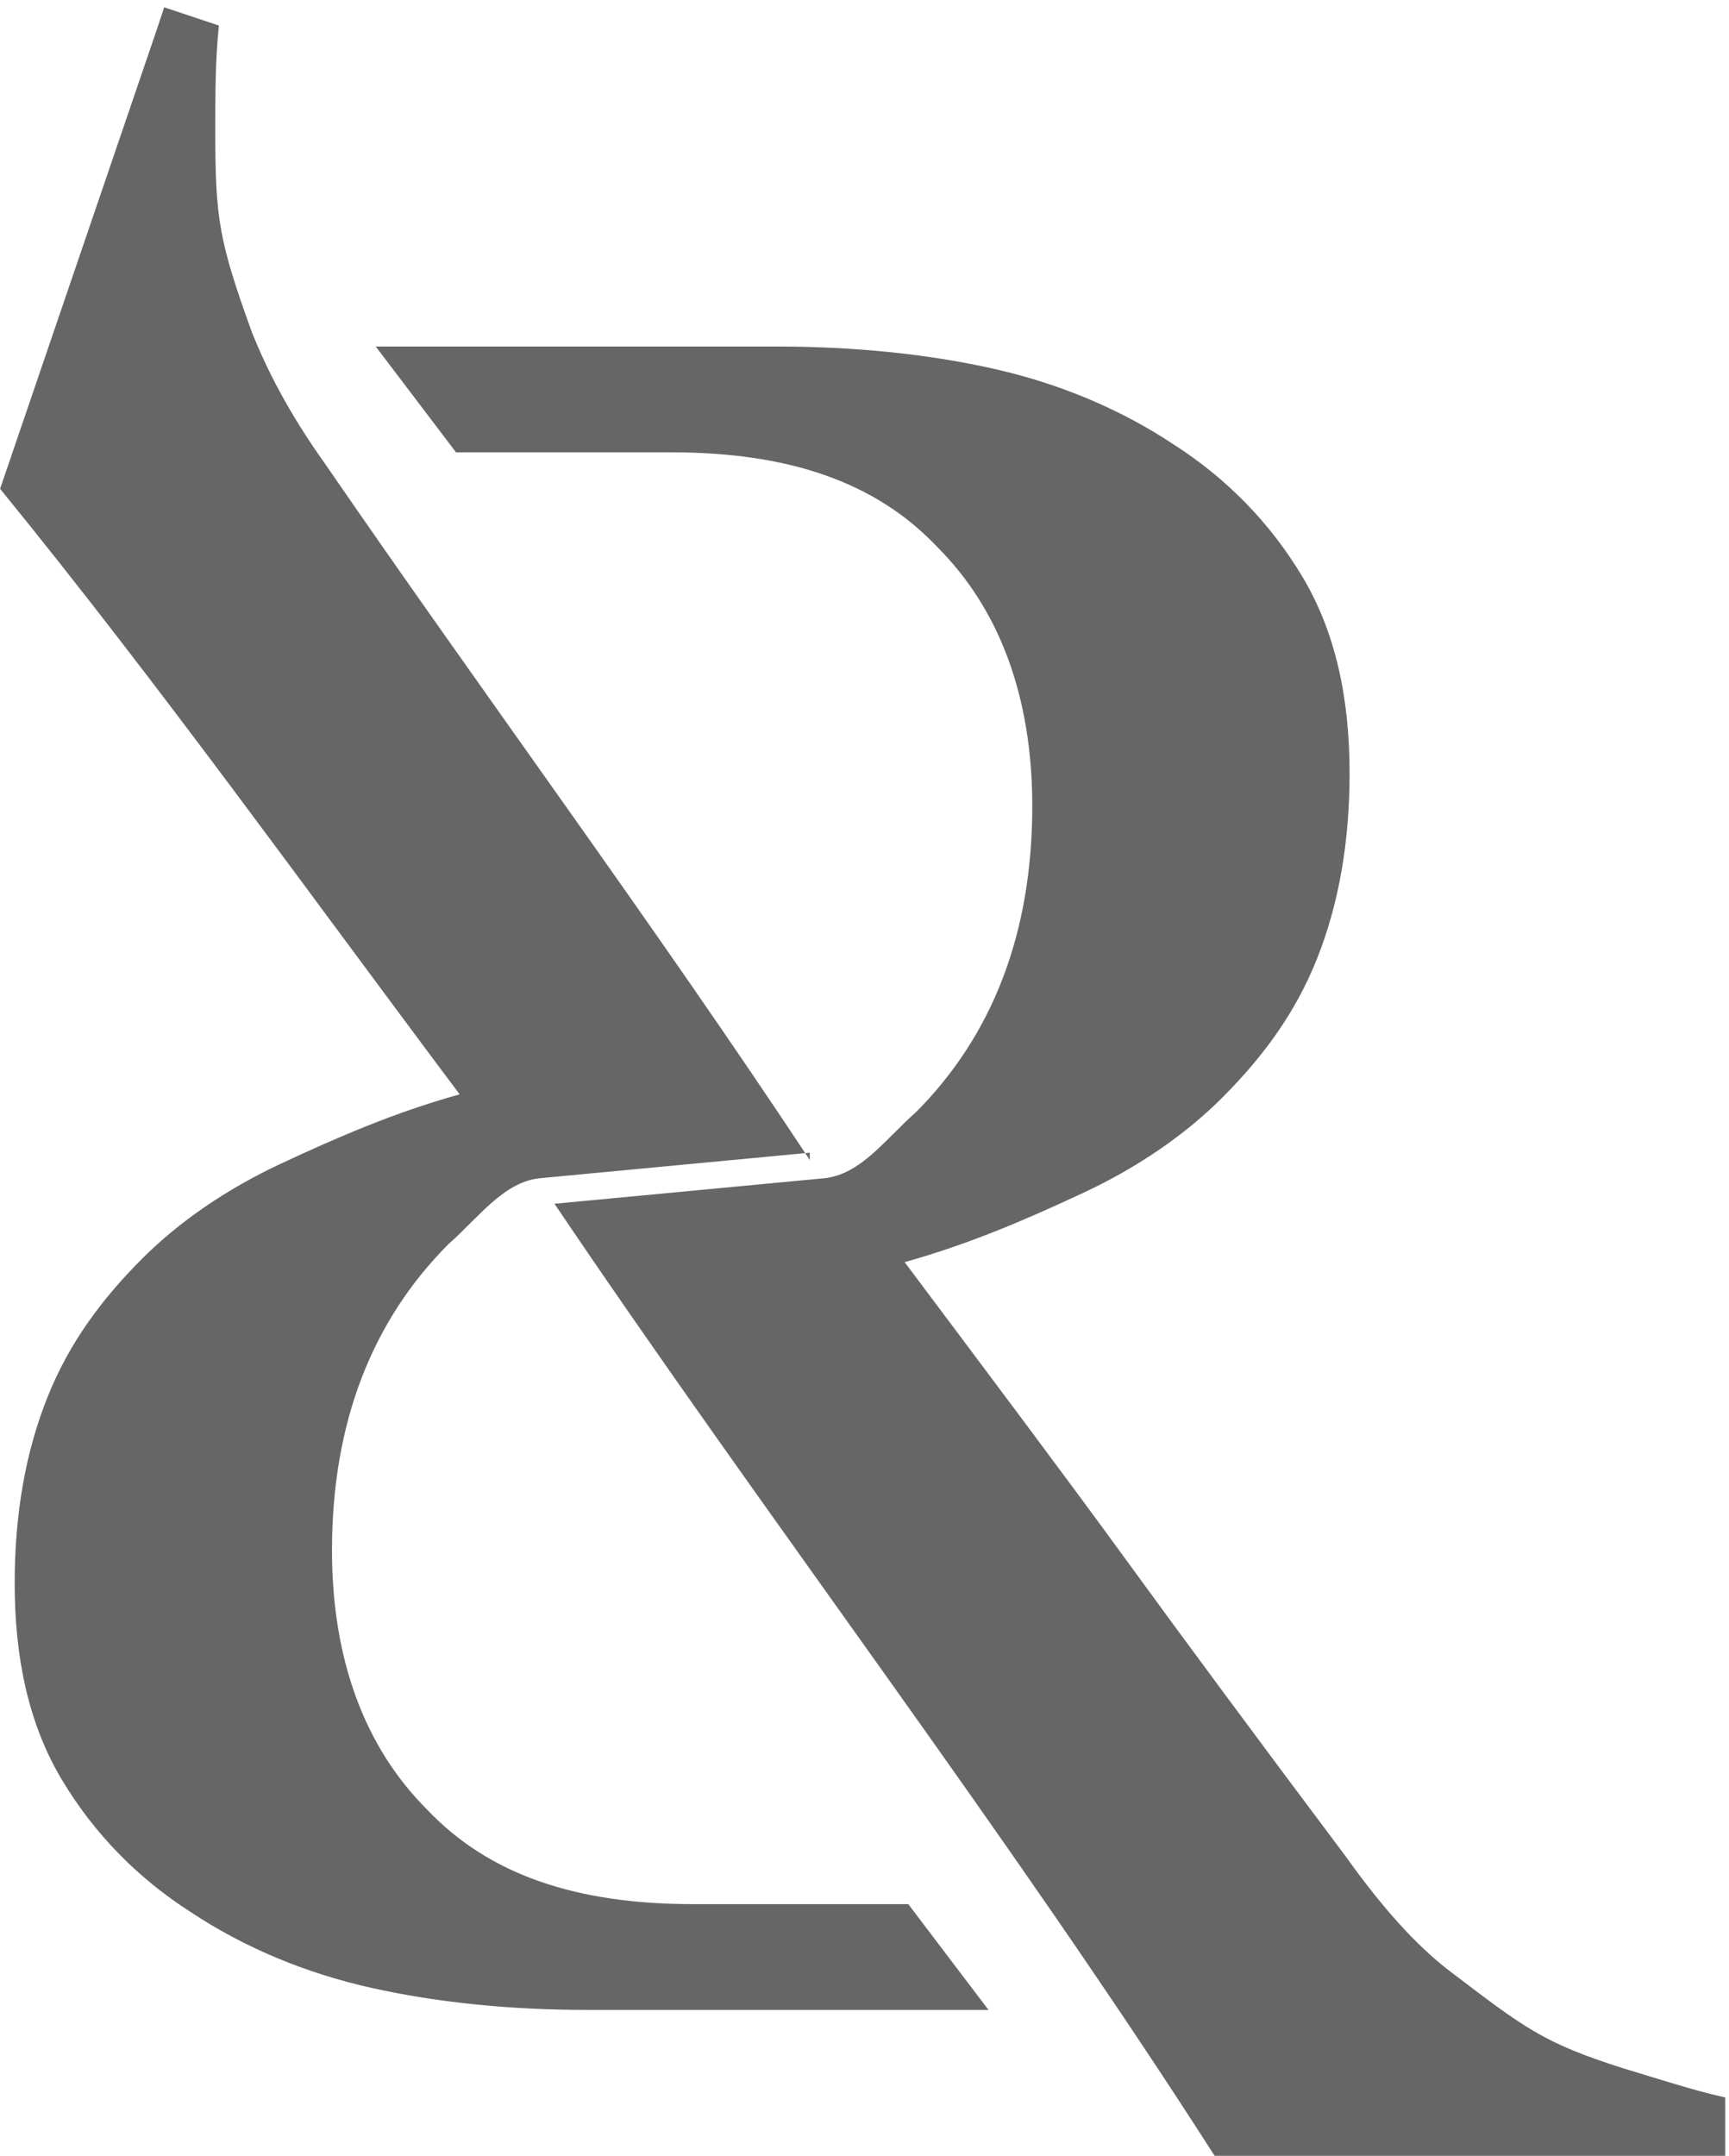 <?xml version="1.0" encoding="UTF-8"?>
<!DOCTYPE svg PUBLIC "-//W3C//DTD SVG 1.1//EN" "http://www.w3.org/Graphics/SVG/1.1/DTD/svg11.dtd">
<!-- Creator: CorelDRAW 2020 (64-Bit) -->
<svg xmlns="http://www.w3.org/2000/svg" xml:space="preserve" width="0.758in" height="0.945in" version="1.1" style="shape-rendering:geometricPrecision; text-rendering:geometricPrecision; image-rendering:optimizeQuality; fill-rule:evenodd; clip-rule:evenodd"
viewBox="0 0 4.74 5.91"
 xmlns:xlink="http://www.w3.org/1999/xlink"
 xmlns:xodm="http://www.corel.com/coreldraw/odm/2003">
 <defs>
  <style type="text/css">
   <![CDATA[
    .fil0 {fill:#666666;fill-rule:nonzero}
   ]]>
  </style>
 </defs>
 <g id="Layer_x0020_1">
  <path class="fil0" d="M4.67 5.91l-1.34 0c-0.57,-0.89 -1.23,-1.75 -1.81,-2.61l0.74 -0.07c0.1,-0.01 0.17,-0.11 0.25,-0.18 0.21,-0.21 0.32,-0.49 0.32,-0.84 0,-0.3 -0.09,-0.54 -0.26,-0.71 -0.17,-0.18 -0.41,-0.26 -0.73,-0.26l-0.59 0 -0.22 -0.29 1.1 0c0.21,0 0.41,0.02 0.59,0.06 0.18,0.04 0.35,0.11 0.5,0.21 0.14,0.09 0.26,0.21 0.35,0.36 0.09,0.15 0.13,0.33 0.13,0.54 0,0.19 -0.03,0.36 -0.09,0.51 -0.06,0.15 -0.15,0.27 -0.26,0.38 -0.1,0.1 -0.23,0.19 -0.38,0.26 -0.15,0.07 -0.31,0.14 -0.49,0.19 0.24,0.32 0.45,0.6 0.61,0.82 0.16,0.22 0.36,0.49 0.6,0.81 0.1,0.14 0.19,0.24 0.28,0.31 0.21,0.16 0.26,0.2 0.48,0.27 0.1,0.03 0.19,0.06 0.28,0.08l0 0.16 -0.06 0zm-2.45 -2.75l-0.74 0.07c-0.1,0.01 -0.17,0.11 -0.25,0.18 -0.21,0.21 -0.32,0.49 -0.32,0.84 0,0.3 0.09,0.54 0.26,0.71 0.17,0.18 0.41,0.26 0.73,0.26l0.59 0 0.22 0.29 -1.1 0c-0.21,0 -0.41,-0.02 -0.59,-0.06 -0.18,-0.04 -0.35,-0.11 -0.5,-0.21 -0.14,-0.09 -0.26,-0.21 -0.35,-0.36 -0.09,-0.15 -0.13,-0.33 -0.13,-0.54 0,-0.19 0.03,-0.36 0.09,-0.51 0.06,-0.15 0.15,-0.27 0.26,-0.38 0.1,-0.1 0.23,-0.19 0.38,-0.26 0.15,-0.07 0.31,-0.14 0.49,-0.19 -0.42,-0.56 -0.82,-1.12 -1.26,-1.66l0.43 -1.26 0.02 -0.06 0.15 0.05c-0.01,0.09 -0.01,0.19 -0.01,0.29 0,0.24 0.01,0.3 0.1,0.55 0.04,0.1 0.1,0.22 0.2,0.36 0.44,0.64 0.9,1.26 1.33,1.91z"/>
 </g>
</svg>
